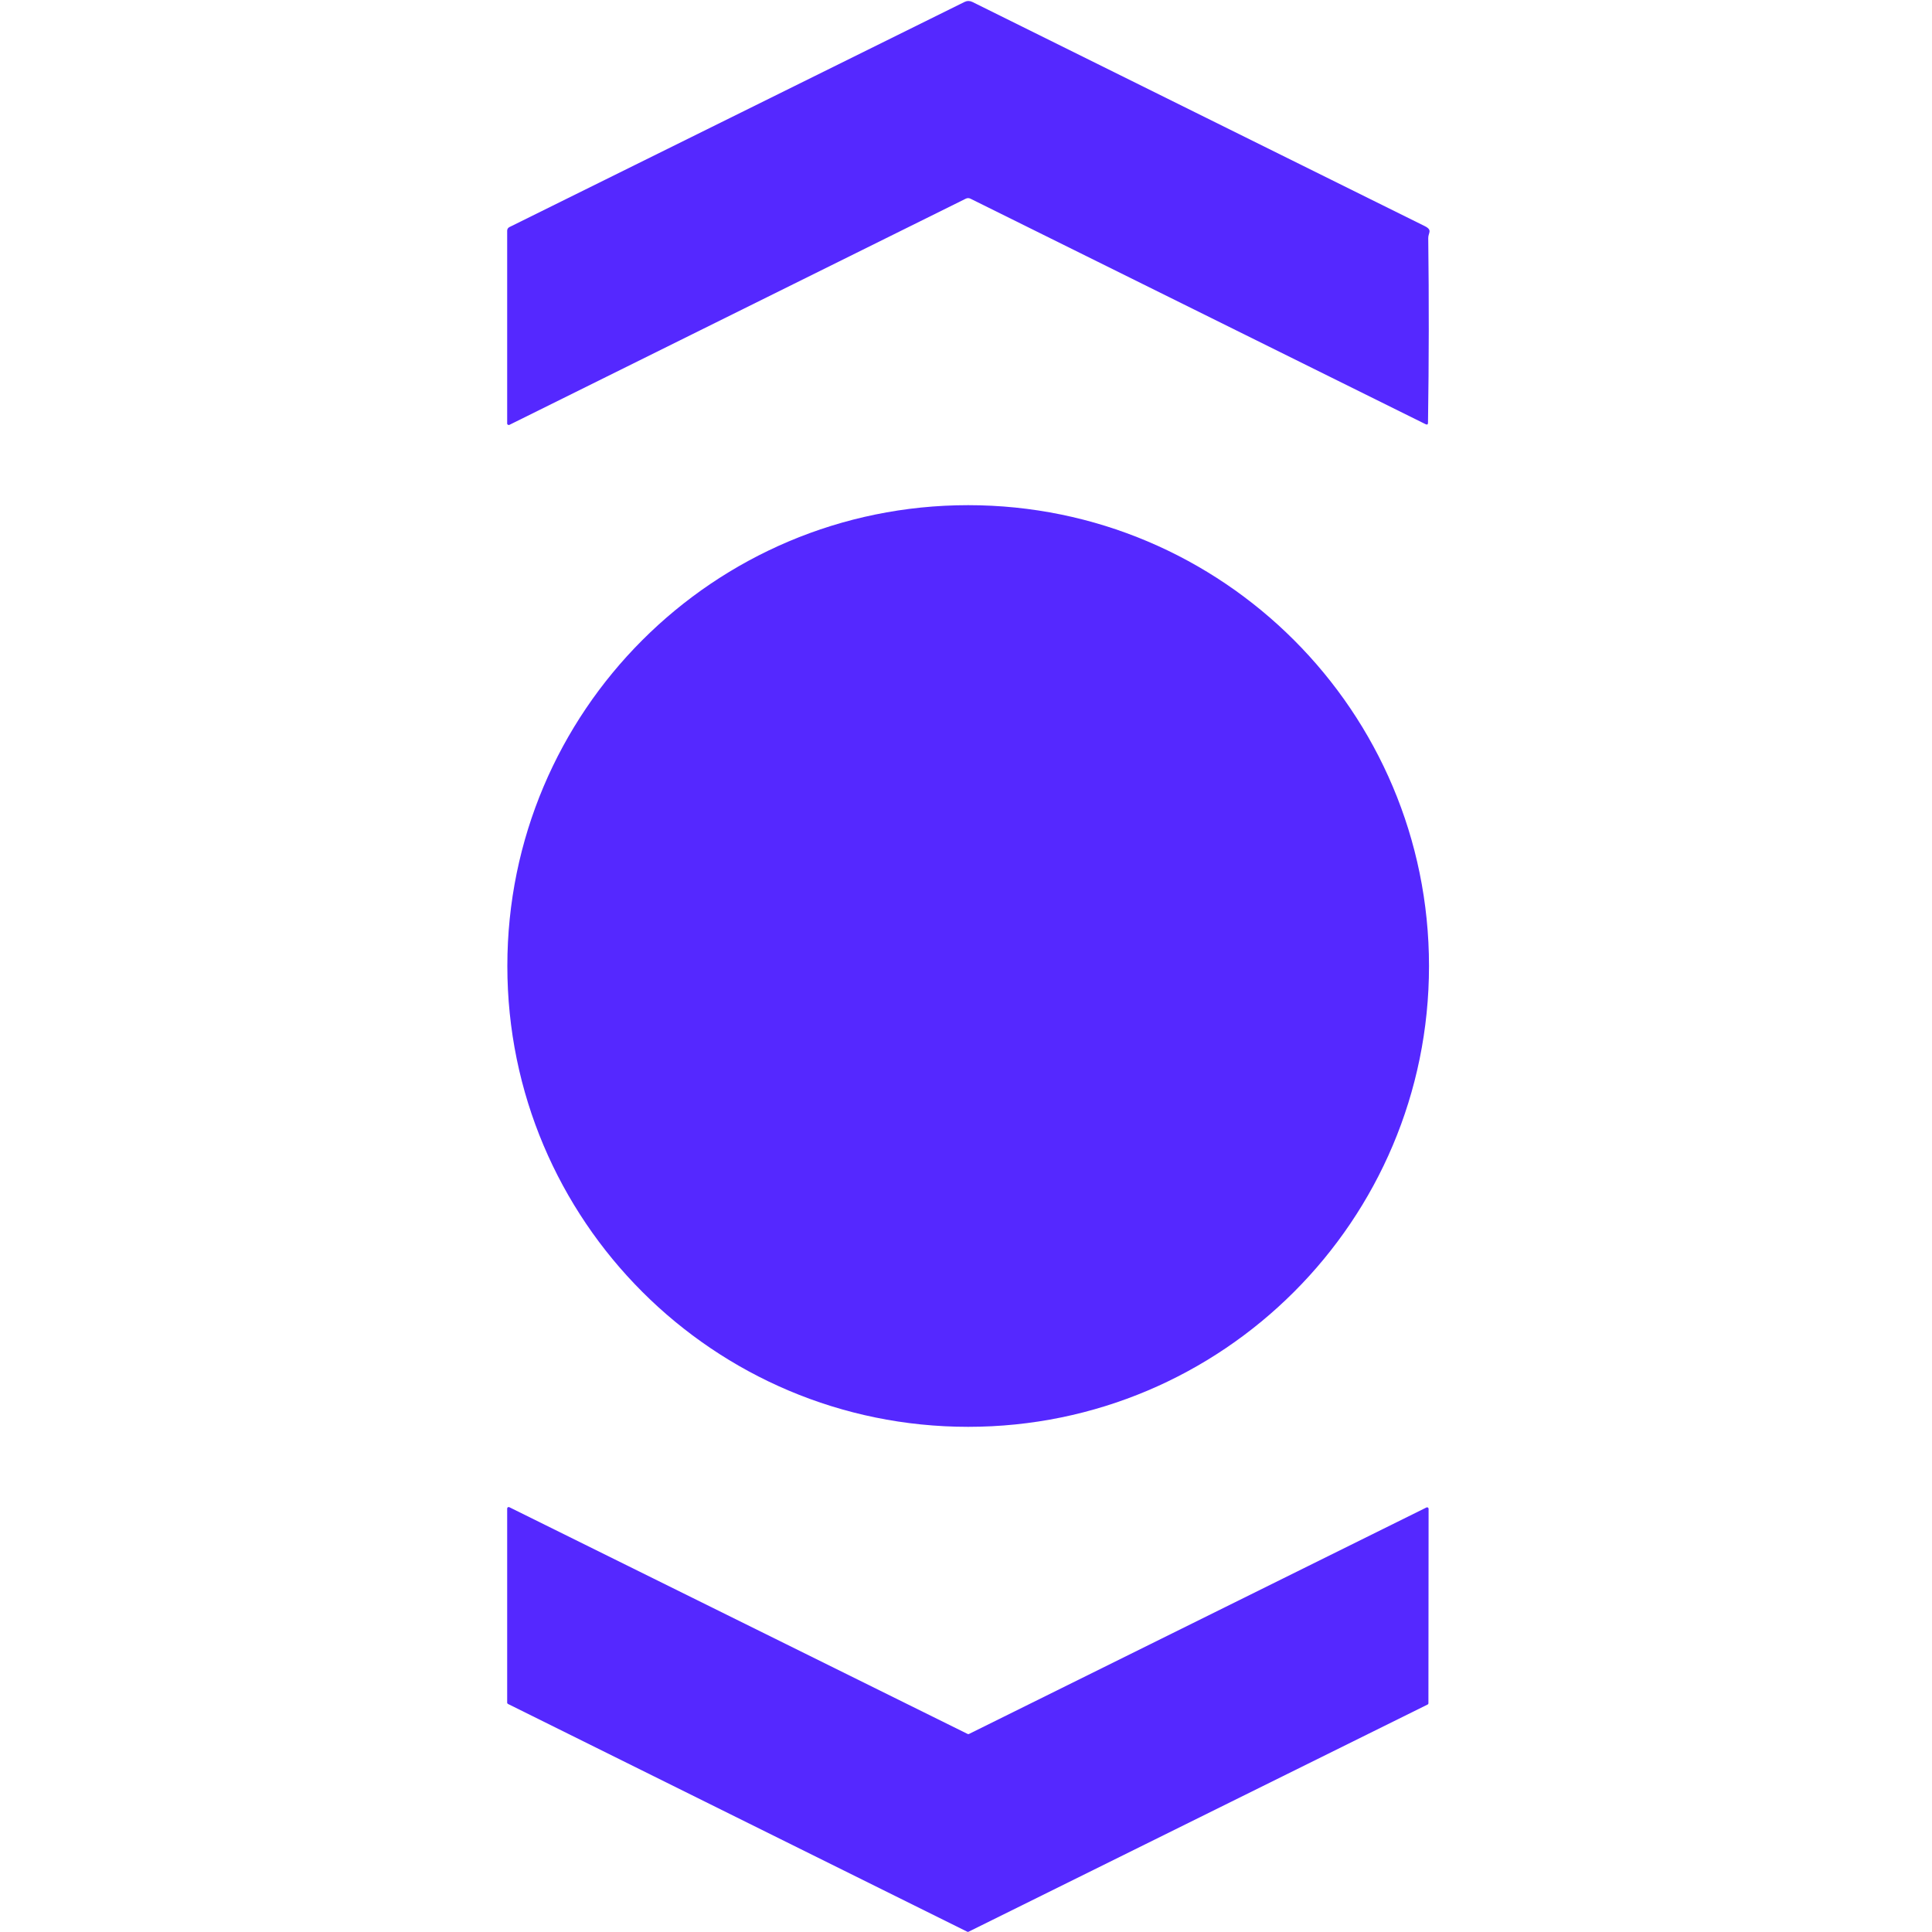 <?xml version="1.0" encoding="UTF-8"?>
<svg width="240px" height="240px" viewBox="0 0 240 240" version="1.1" xmlns="http://www.w3.org/2000/svg" xmlns:xlink="http://www.w3.org/1999/xlink">
    <title>ory</title>
    <g id="Page-1" stroke="none" stroke-width="1" fill="none" fill-rule="evenodd">
        <g id="ory">
            <rect id="ViewBox" x="0" y="0" width="240" height="240"></rect>
            <path d="M120.304,0.124 C120.134,0.126 119.968,0.166 119.816,0.242 L63.289,28.206 C63.109,28.287 62.997,28.47 63.003,28.667 L63.003,52.603 C62.996,52.669 63.032,52.727 63.09,52.764 C63.15,52.802 63.221,52.807 63.281,52.778 L119.97,24.683 C120.154,24.587 120.373,24.587 120.557,24.683 L177.084,52.691 C177.291,52.791 177.393,52.73 177.392,52.508 C177.508,44.87 177.518,37.228 177.422,29.582 C177.407,28.909 178.014,28.594 176.961,28.074 C158.182,18.774 139.459,9.497 120.791,0.242 C120.64,0.166 120.473,0.126 120.304,0.124 M120.272,62.754 C88.65,62.754 63.024,88.382 63.024,120 C63.024,151.618 88.652,177.246 120.272,177.246 C151.89,177.246 177.516,151.618 177.516,120 C177.516,88.382 151.89,62.754 120.272,62.754 M63.266,187.228 C63.216,187.2 63.142,187.208 63.09,187.236 C63.035,187.271 63.003,187.332 63.003,187.397 L63.003,211.502 C62.996,211.567 63.041,211.633 63.105,211.671 L120.154,239.964 C120.206,239.995 120.27,239.995 120.323,239.964 L177.341,211.744 C177.405,211.712 177.445,211.646 177.444,211.575 L177.465,187.434 C177.466,187.369 177.434,187.308 177.379,187.273 C177.323,187.239 177.253,187.236 177.195,187.266 L120.373,215.398 C120.321,215.428 120.257,215.428 120.204,215.398 L63.266,187.228 Z" id="Shape" fill="#5528FF" fill-rule="nonzero"></path>
        </g>
    </g>
</svg>